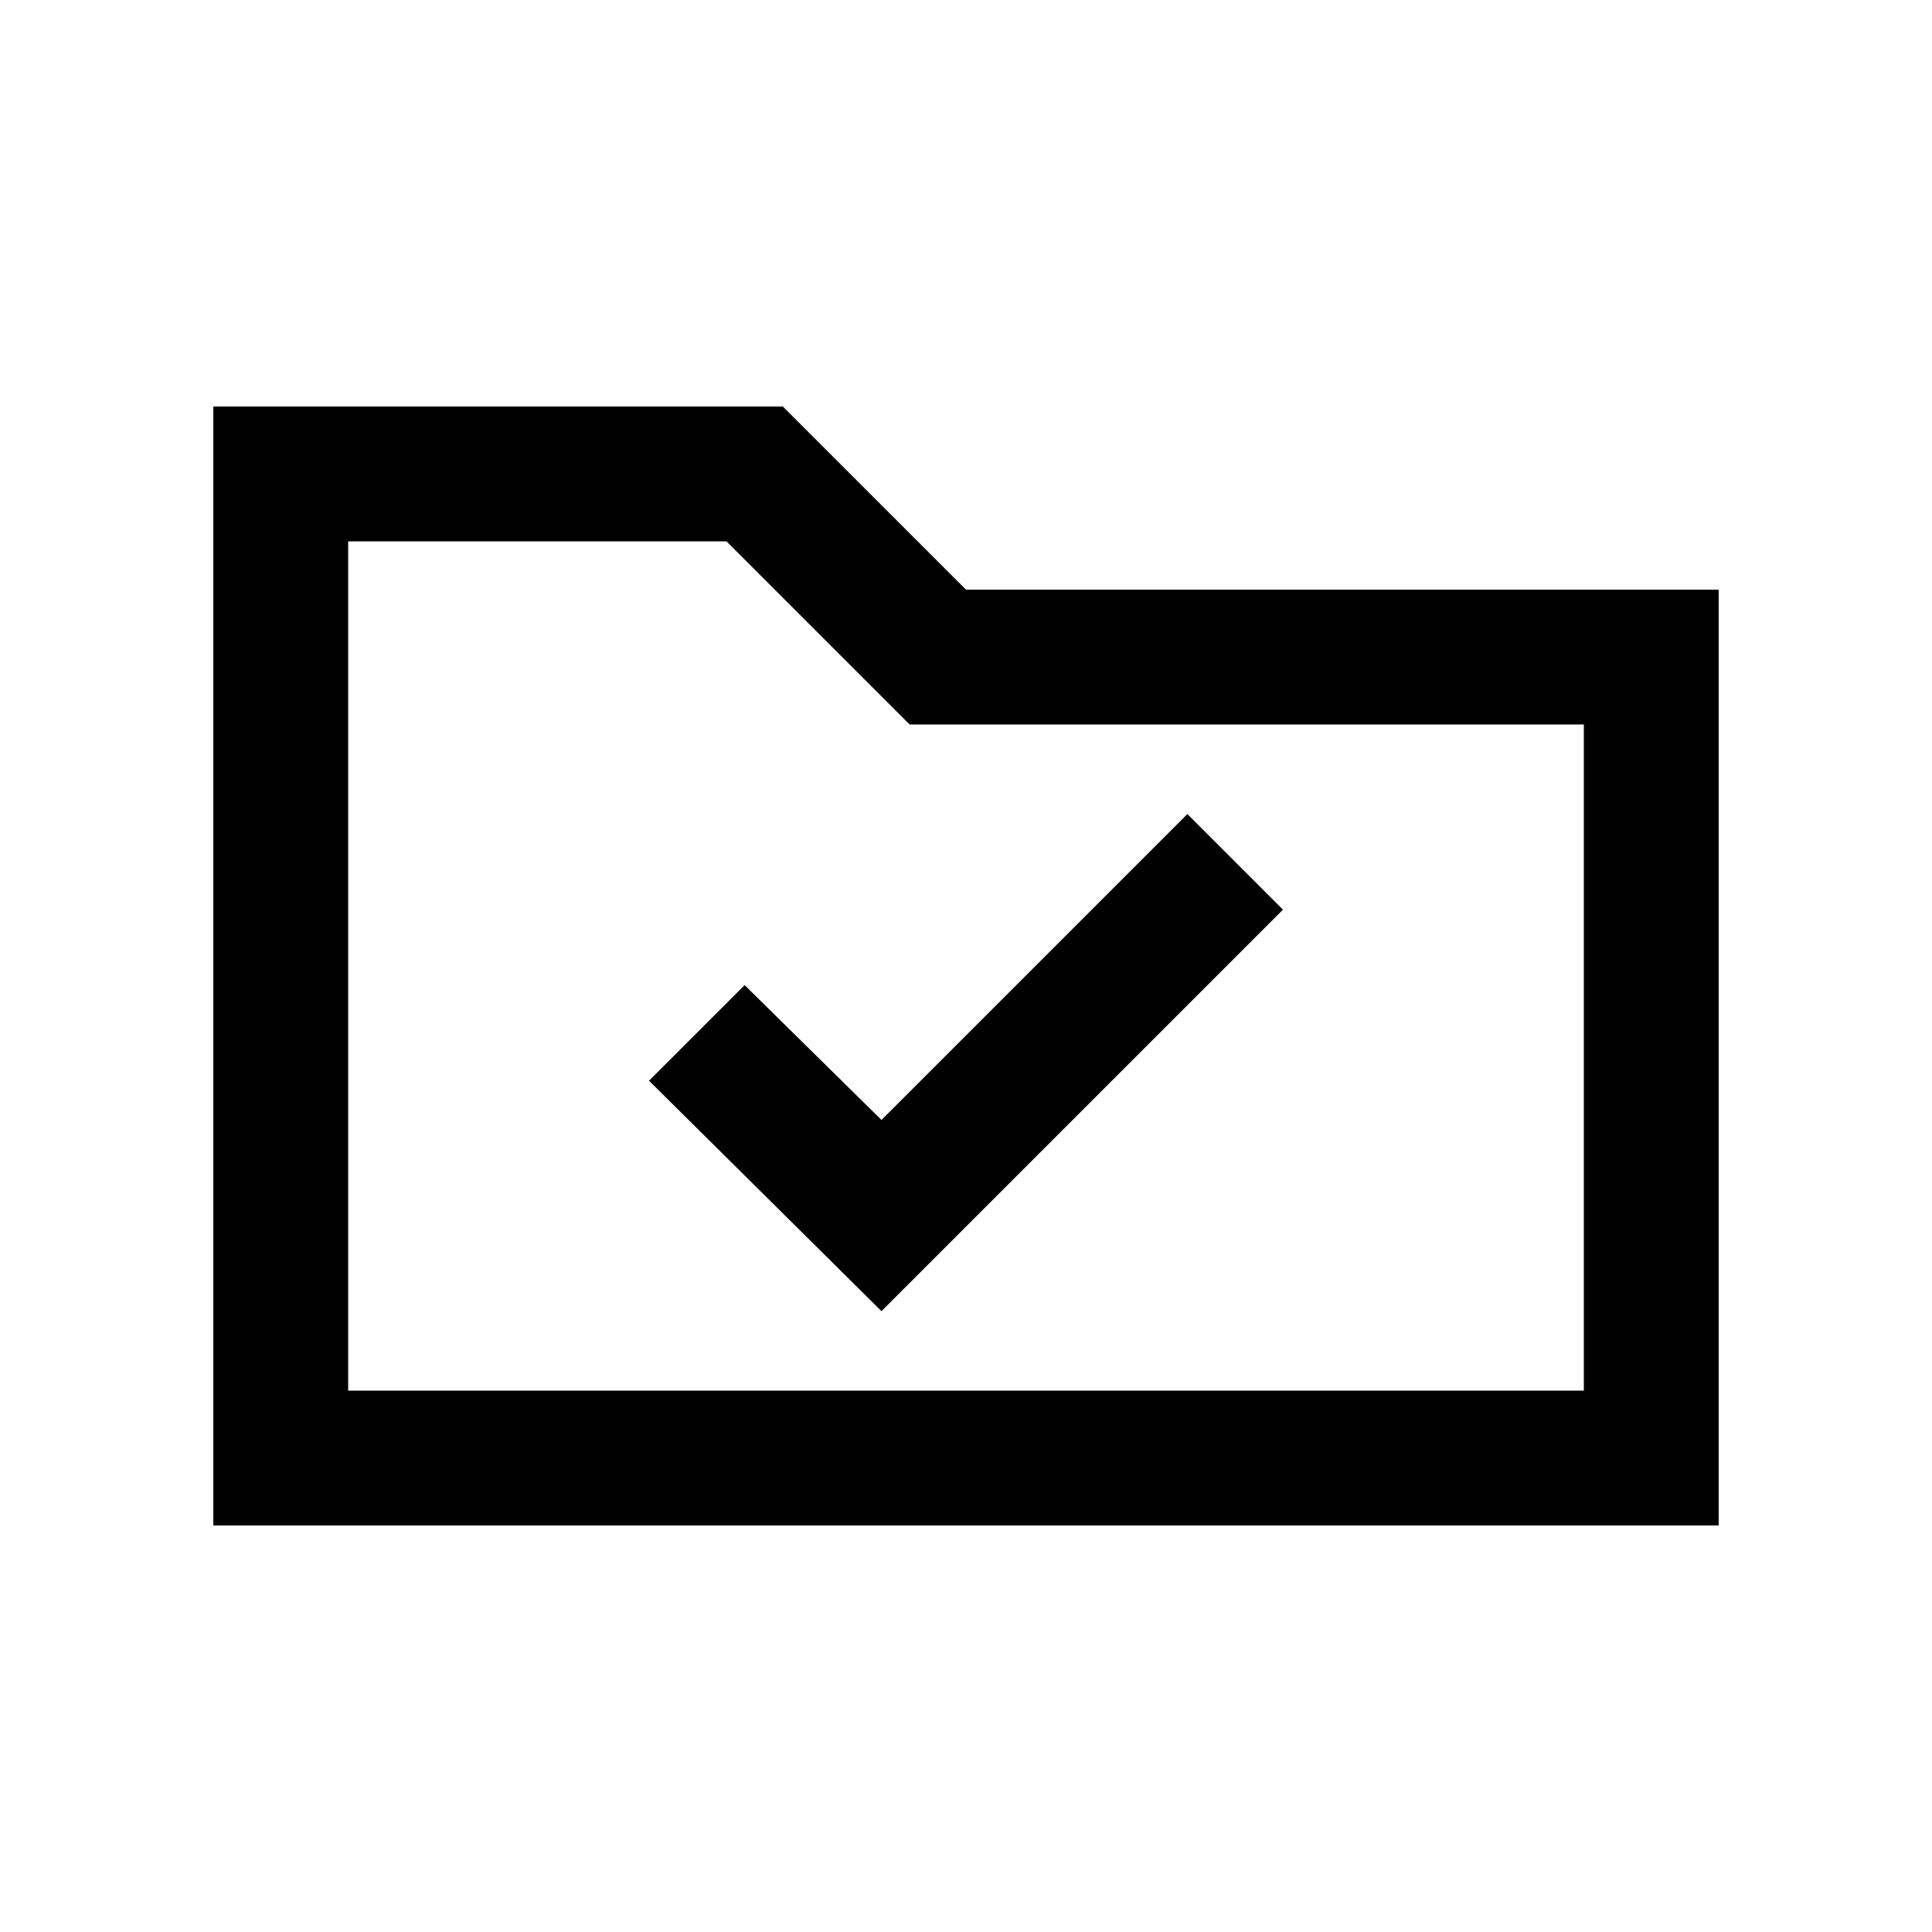 <svg xmlns="http://www.w3.org/2000/svg" height="20" viewBox="0 -960 960 960" width="20"><path d="M438-308.5 637.5-508 590-555.5l-152 152-68-67-47.5 47.5L438-308.5ZM106-202v-556h283l91 91h374v465H106Zm67-67h614v-331H452l-91-91H173v422Zm0 0v-422 422Z"/></svg>